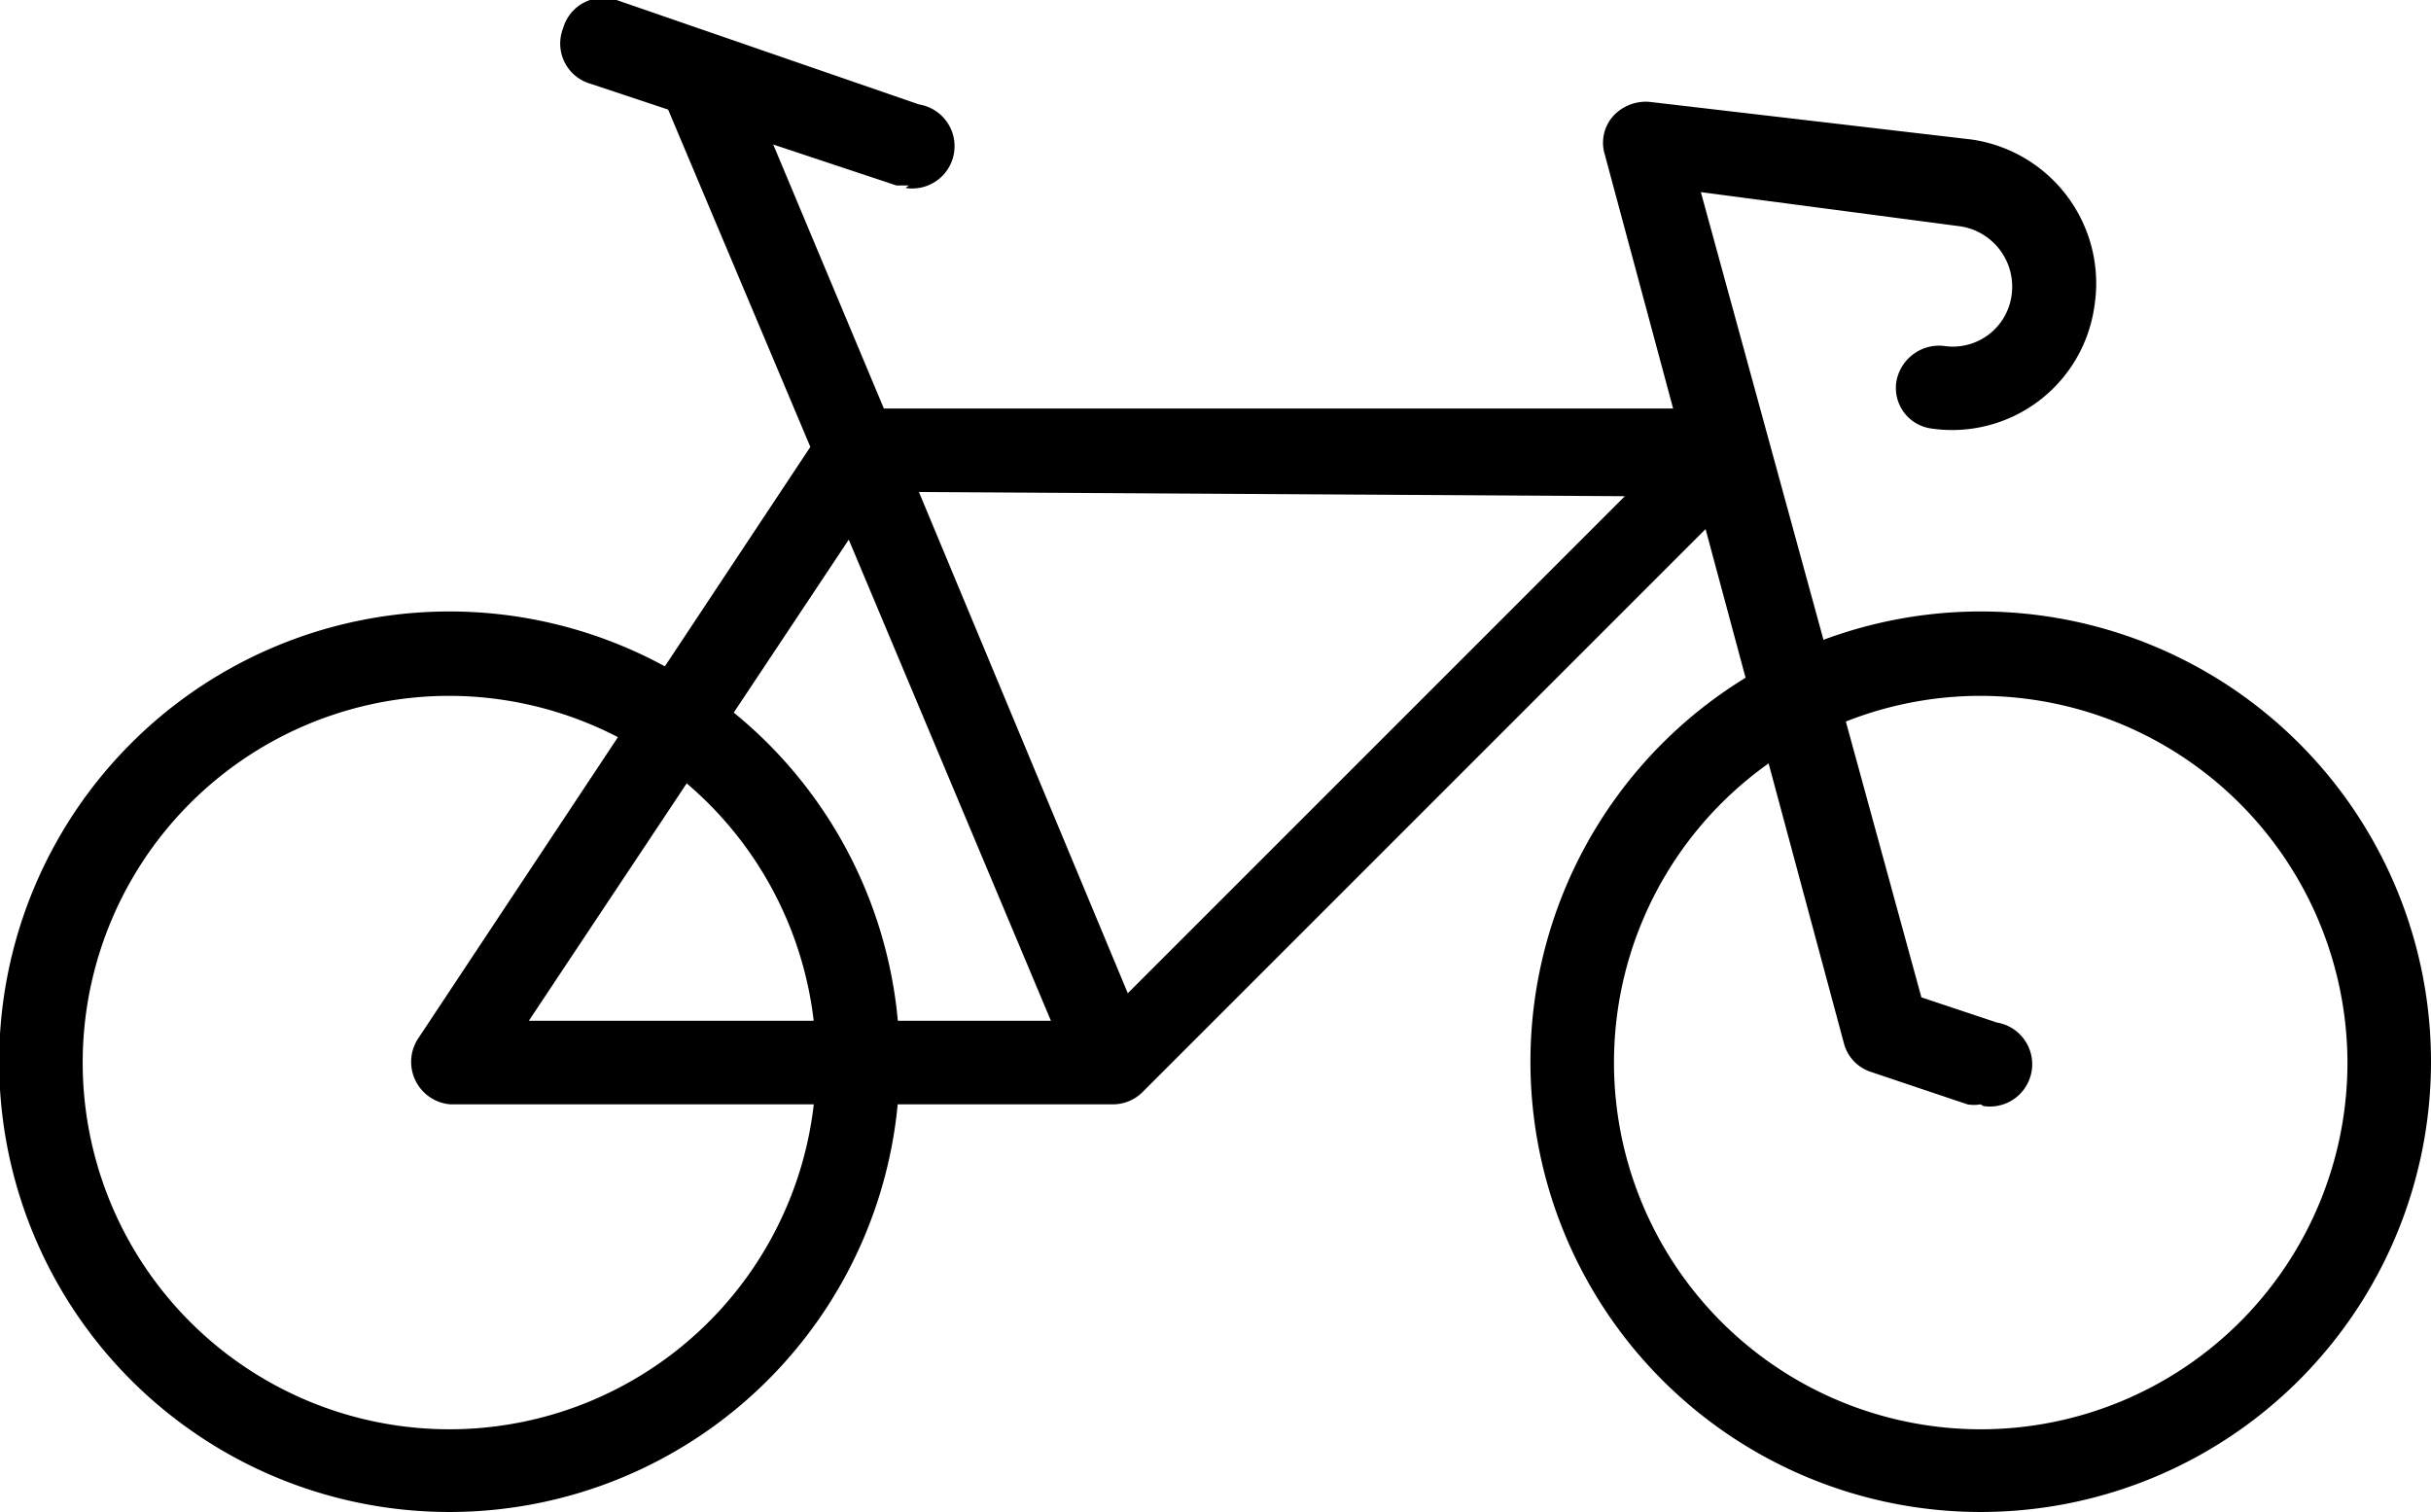 <svg xmlns="http://www.w3.org/2000/svg" viewBox="0 0 29.1 18.1"><title>bike</title><path d="M5.39,18.1a5.39,5.39,0,1,1,5.38-5.38A5.39,5.39,0,0,1,5.39,18.1Zm0-9.77a4.39,4.39,0,1,0,4.38,4.39A4.4,4.4,0,0,0,5.39,8.33Z"/><path d="M23.71,18.1a5.39,5.39,0,1,1,5.39-5.38A5.39,5.39,0,0,1,23.71,18.1Zm0-9.77a4.39,4.39,0,1,0,4.39,4.39A4.4,4.4,0,0,0,23.71,8.33Z"/><path d="M13.33,13.22H5.39A.51.51,0,0,1,5,12.44L9.7,5.35,7.9,1.08A.52.52,0,0,1,8.17.42a.49.49,0,0,1,.65.27l1.76,4.2H20.66a.51.51,0,0,1,.46.3.53.53,0,0,1-.11.55l-7.33,7.33A.5.5,0,0,1,13.33,13.22Zm-7-1h6.25L10.16,6.46ZM11,5.89l2.5,6,5.95-5.95Z"/><path d="M23.71,13.22a.45.45,0,0,1-.16,0l-1.16-.39a.49.49,0,0,1-.32-.35L19.21,1.85a.48.48,0,0,1,.1-.46.53.53,0,0,1,.44-.17l3.85.45a1.74,1.74,0,0,1,1.47,2,1.72,1.72,0,0,1-1.95,1.46.49.49,0,0,1-.42-.56.52.52,0,0,1,.56-.43.71.71,0,0,0,.82-.61.73.73,0,0,0-.61-.82L20.36,2.3,23,11.94l.9.3a.5.5,0,0,1-.16,1Z"/><path d="M10.88,2.22l-.15,0L7.06,1A.5.5,0,0,1,6.74.34.5.5,0,0,1,7.38,0L11,1.25a.5.5,0,0,1-.16,1Z"/></svg>